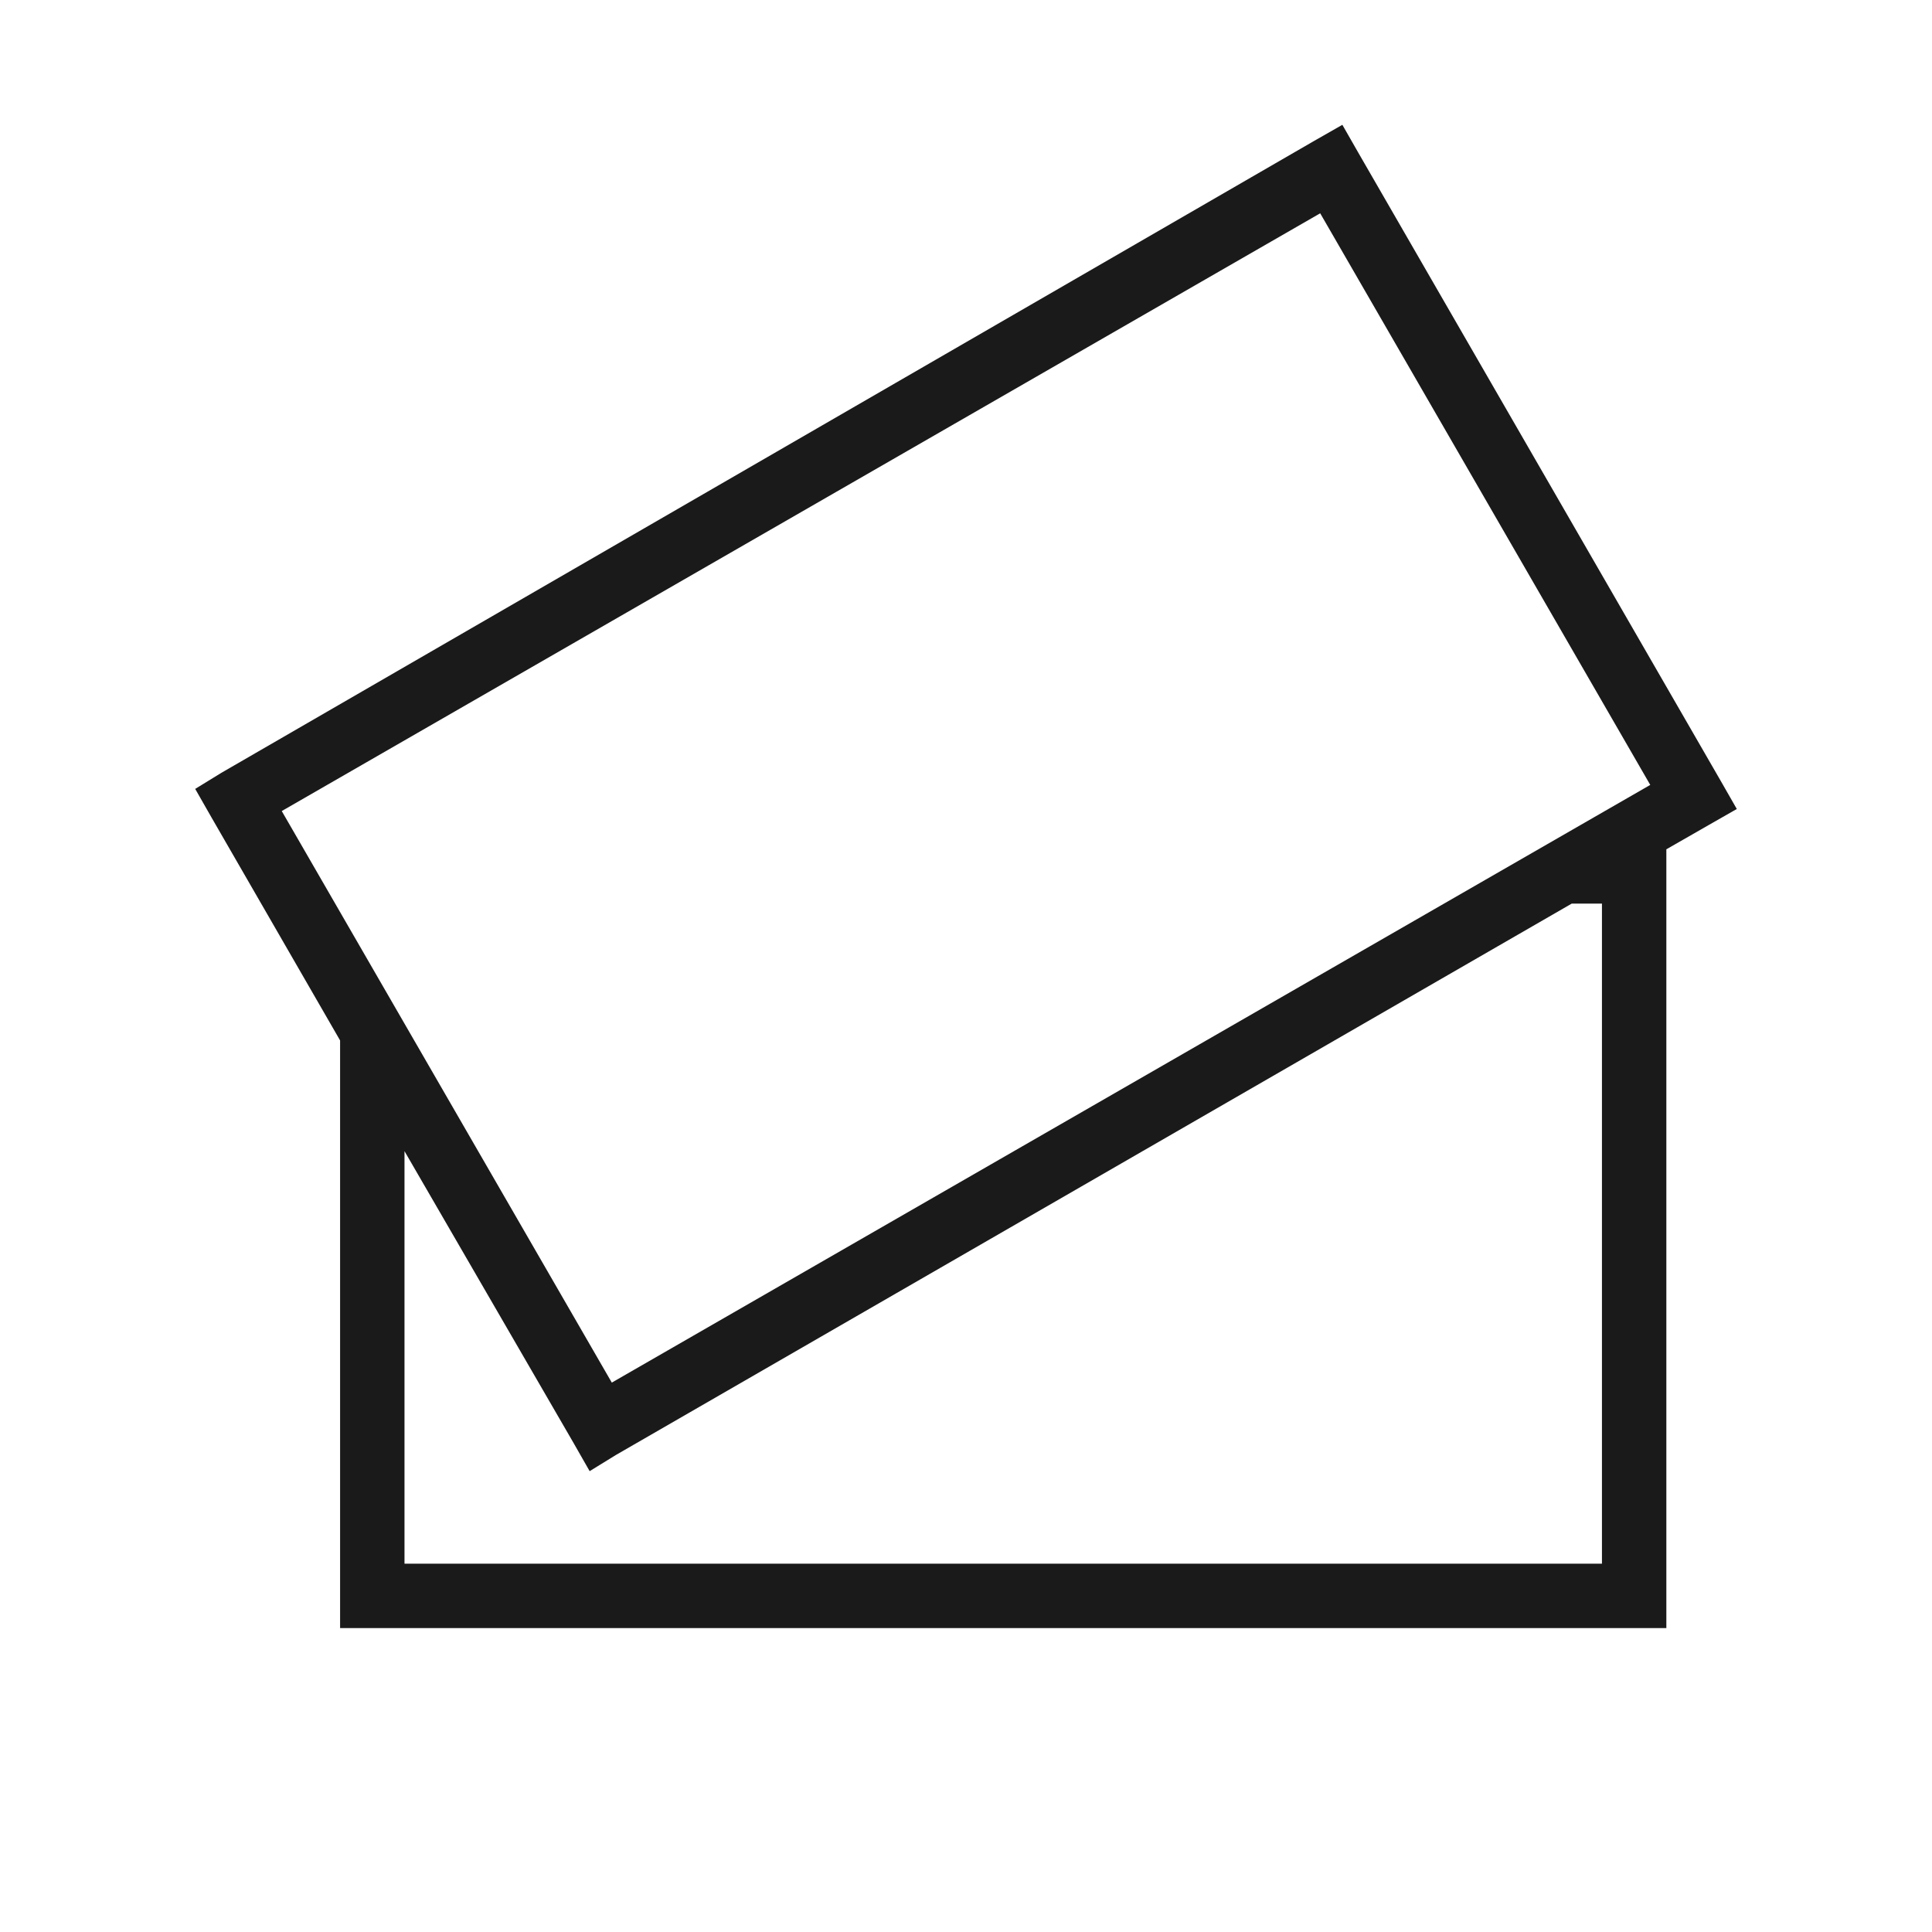 <?xml version="1.0" encoding="UTF-8" standalone="no"?>
<!-- Created with Inkscape (http://www.inkscape.org/) -->

<svg
   xmlns:dc="http://purl.org/dc/elements/1.1/"
   xmlns:cc="http://creativecommons.org/ns#"
   xmlns:rdf="http://www.w3.org/1999/02/22-rdf-syntax-ns#"
   xmlns:svg="http://www.w3.org/2000/svg"
   xmlns="http://www.w3.org/2000/svg"
   xmlns:sodipodi="http://sodipodi.sourceforge.net/DTD/sodipodi-0.dtd"
   xmlns:inkscape="http://www.inkscape.org/namespaces/inkscape"
   width="30"
   height="30"
   id="svg2"
   sodipodi:version="0.32"
   inkscape:version="0.48.4 r9939"
   sodipodi:docname="envelopes.svg"
   inkscape:output_extension="org.inkscape.output.svg.inkscape"
   version="1.1">
  <defs
     id="defs4" />
  <sodipodi:namedview
     id="base"
     pagecolor="#ffffff"
     bordercolor="#666666"
     borderopacity="1.0"
     inkscape:pageopacity="0.0"
     inkscape:pageshadow="2"
     inkscape:zoom="9.9647651"
     inkscape:cx="15.760005"
     inkscape:cy="15.066783"
     inkscape:document-units="px"
     inkscape:current-layer="layer1"
     inkscape:window-width="698"
     inkscape:window-height="1029"
     inkscape:window-x="0"
     inkscape:window-y="19"
     showgrid="false"
     inkscape:window-maximized="0" />
  <g
     inkscape:label="Capa 1"
     inkscape:groupmode="layer"
     id="layer1"
     transform="translate(0,-1022.362)">
    <path
       style="font-size:medium;font-style:normal;font-variant:normal;font-weight:normal;font-stretch:normal;text-indent:0;text-align:start;text-decoration:none;line-height:normal;letter-spacing:normal;word-spacing:normal;text-transform:none;direction:ltr;block-progression:tb;writing-mode:lr-tb;text-anchor:start;baseline-shift:baseline;color:#000000;fill:#1a1a1a;fill-opacity:1;fill-rule:nonzero;stroke:none;stroke-width:1;marker:none;visibility:visible;display:inline;overflow:visible;enable-background:accumulate;font-family:Sans;-inkscape-font-specification:Sans"
       d="M 20.844 1.938 L 20.406 2.188 L 3.438 12 L 3.031 12.25 L 3.281 12.688 L 5.281 16.156 L 5.281 24.781 L 5.281 25.281 L 5.781 25.281 L 25.375 25.281 L 25.875 25.281 L 25.875 24.781 L 25.875 13.531 L 25.875 13.188 L 26.531 12.812 L 26.969 12.562 L 26.719 12.125 L 21.094 2.375 L 20.844 1.938 z M 20.5 3.312 L 25.625 12.188 L 9.5 21.469 L 4.375 12.594 L 20.5 3.312 z M 24.406 14.031 L 24.875 14.031 L 24.875 24.281 L 6.281 24.281 L 6.281 17.875 L 8.906 22.406 L 9.156 22.844 L 9.562 22.594 L 24.406 14.031 z "
       transform="translate(0,1022.362)"
       id="rect13104-6" />
  </g>
</svg>
